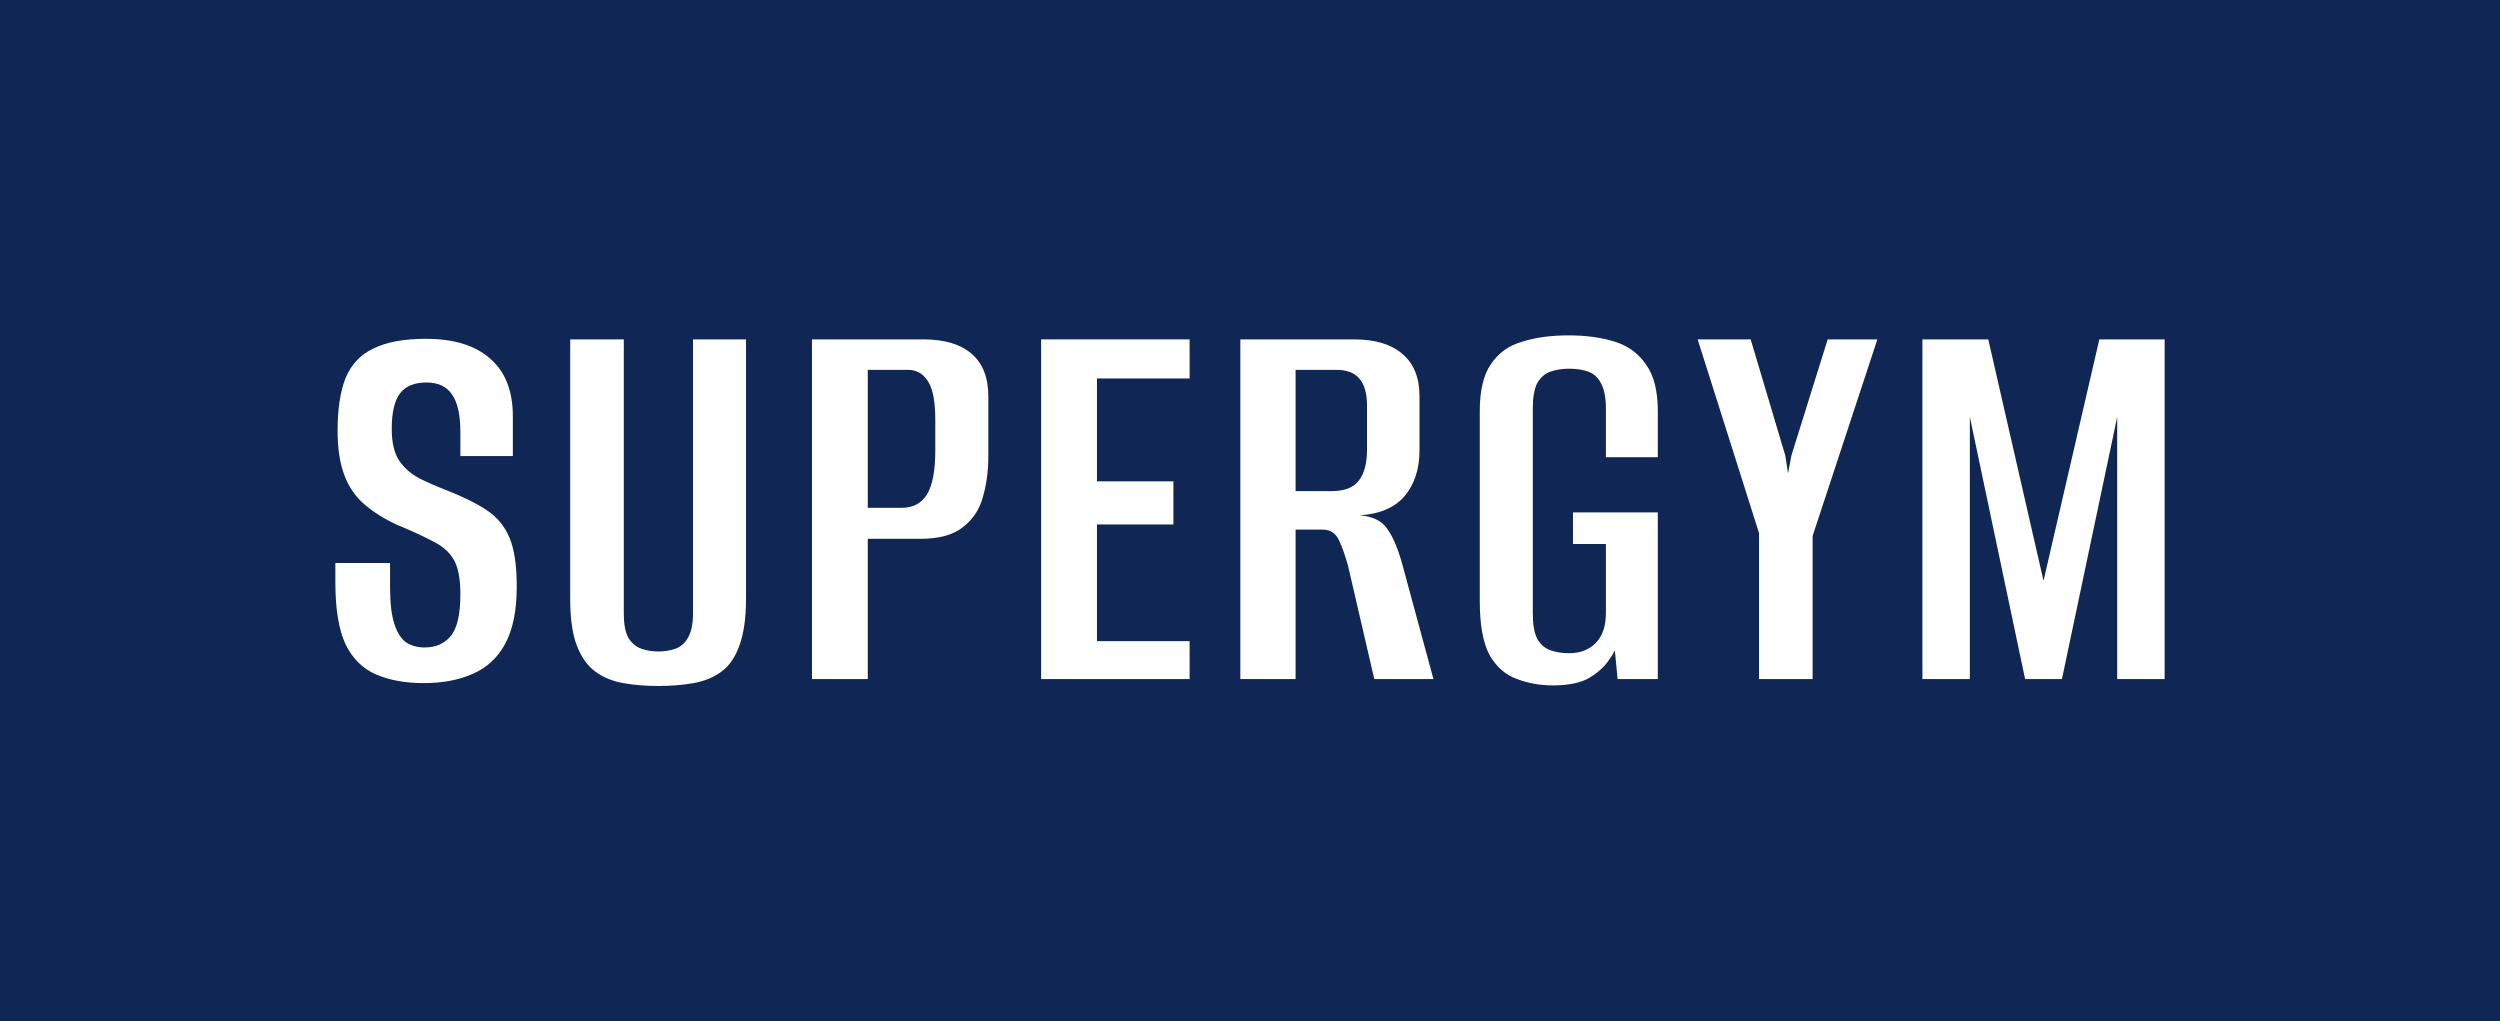 <svg width="164" height="67" viewBox="0 0 164 67" fill="none" xmlns="http://www.w3.org/2000/svg"><path d="M0 0H164V67H0V0Z" fill="#102654"/><path d="M27.785 44.812C26.589 44.812 25.551 44.623 24.673 44.246C23.794 43.869 23.123 43.203 22.659 42.248C22.22 41.292 22 39.947 22 38.213V36.931C22.586 36.931 23.184 36.931 23.794 36.931C24.404 36.931 25.002 36.931 25.588 36.931V38.515C25.588 39.571 25.686 40.387 25.881 40.966C26.076 41.544 26.345 41.946 26.686 42.172C27.028 42.373 27.419 42.474 27.858 42.474C28.566 42.474 29.127 42.235 29.542 41.757C29.982 41.255 30.201 40.325 30.201 38.967C30.201 37.962 30.055 37.208 29.762 36.705C29.469 36.202 29.005 35.8 28.37 35.498C27.76 35.172 26.967 34.807 25.991 34.405C25.185 34.028 24.49 33.588 23.904 33.085C23.318 32.583 22.879 31.942 22.586 31.162C22.293 30.383 22.146 29.415 22.146 28.259C22.146 26.851 22.317 25.708 22.659 24.828C23.025 23.923 23.635 23.269 24.49 22.867C25.344 22.44 26.491 22.226 27.931 22.226C29.786 22.226 31.202 22.666 32.178 23.546C33.154 24.401 33.643 25.657 33.643 27.316V29.918C33.081 29.918 32.508 29.918 31.922 29.918C31.36 29.918 30.787 29.918 30.201 29.918V28.372C30.201 27.216 30.018 26.386 29.652 25.884C29.31 25.356 28.749 25.092 27.968 25.092C27.162 25.092 26.576 25.343 26.21 25.846C25.869 26.323 25.698 27.09 25.698 28.146C25.698 29.051 25.869 29.755 26.21 30.257C26.552 30.735 26.991 31.112 27.528 31.389C28.09 31.665 28.663 31.916 29.249 32.143C30.348 32.57 31.238 33.01 31.922 33.462C32.605 33.915 33.106 34.518 33.423 35.272C33.74 36.026 33.899 37.094 33.899 38.477C33.899 40.061 33.643 41.318 33.13 42.248C32.642 43.153 31.934 43.806 31.007 44.208C30.104 44.61 29.029 44.812 27.785 44.812Z" fill="white"/><path d="M43.191 45C42.361 45 41.592 44.937 40.884 44.812C40.176 44.686 39.566 44.434 39.054 44.057C38.541 43.68 38.138 43.115 37.845 42.361C37.553 41.607 37.406 40.589 37.406 39.307V22.264H40.921V40.249C40.921 40.928 41.018 41.456 41.214 41.833C41.433 42.185 41.714 42.423 42.056 42.549C42.398 42.675 42.776 42.738 43.191 42.738C43.606 42.738 43.984 42.675 44.326 42.549C44.667 42.423 44.936 42.185 45.131 41.833C45.351 41.456 45.461 40.928 45.461 40.249V22.264H48.939V39.269C48.939 40.551 48.792 41.581 48.499 42.361C48.231 43.115 47.84 43.68 47.328 44.057C46.815 44.434 46.205 44.686 45.497 44.812C44.789 44.937 44.021 45 43.191 45Z" fill="white"/><path d="M53.265 44.547V22.264H60.587C61.954 22.264 63.004 22.578 63.736 23.207C64.468 23.835 64.834 24.765 64.834 25.997V29.956C64.834 30.911 64.712 31.803 64.468 32.633C64.249 33.437 63.809 34.091 63.15 34.593C62.516 35.096 61.588 35.347 60.368 35.347H56.926V44.547H53.265ZM56.926 33.312H59.159C59.892 33.312 60.441 33.022 60.807 32.444C61.173 31.841 61.356 30.873 61.356 29.541V27.543C61.356 26.361 61.197 25.519 60.88 25.016C60.563 24.514 60.123 24.262 59.562 24.262H56.926V33.312Z" fill="white"/><path d="M68.299 44.547V22.264H78.038V24.828H71.96V31.577H76.976V34.405H71.96V42.059H78.038V44.547H68.299Z" fill="white"/><path d="M81.366 44.547V22.264H88.835C90.202 22.264 91.251 22.578 91.984 23.207C92.74 23.835 93.119 24.765 93.119 25.997V29.541C93.119 30.773 92.789 31.778 92.13 32.557C91.471 33.312 90.495 33.726 89.201 33.802C90.031 33.877 90.617 34.154 90.959 34.631C91.325 35.109 91.654 35.85 91.947 36.856L94.034 44.547H90.153L88.432 37.12C88.261 36.491 88.066 35.938 87.847 35.461C87.627 34.983 87.273 34.744 86.785 34.744H84.991V44.547H81.366ZM84.991 32.218H87.334C88.188 32.218 88.786 31.992 89.128 31.539C89.494 31.087 89.677 30.396 89.677 29.466V26.638C89.677 25.808 89.506 25.205 89.165 24.828C88.847 24.451 88.347 24.262 87.663 24.262H84.991V32.218Z" fill="white"/><path d="M101.869 44.962C101.039 44.962 100.258 44.824 99.525 44.547C98.793 44.296 98.195 43.781 97.731 43.002C97.292 42.197 97.073 41.003 97.073 39.42V26.977C97.073 25.62 97.317 24.589 97.805 23.885C98.293 23.156 98.976 22.666 99.855 22.415C100.734 22.138 101.747 22 102.894 22C104.041 22 105.054 22.138 105.933 22.415C106.811 22.691 107.495 23.194 107.983 23.923C108.496 24.627 108.752 25.645 108.752 26.977V29.993H105.347V26.826C105.347 26.072 105.237 25.507 105.017 25.13C104.822 24.753 104.541 24.501 104.175 24.375C103.834 24.25 103.419 24.187 102.93 24.187C102.491 24.187 102.088 24.25 101.722 24.375C101.356 24.501 101.063 24.753 100.844 25.13C100.648 25.507 100.551 26.072 100.551 26.826V40.212C100.551 40.966 100.648 41.531 100.844 41.908C101.063 42.285 101.356 42.537 101.722 42.662C102.088 42.788 102.491 42.851 102.93 42.851C103.638 42.851 104.212 42.637 104.651 42.21C105.115 41.757 105.347 41.091 105.347 40.212V35.687H103.187V33.613H108.752V44.547H106.116L105.933 42.662C105.884 42.763 105.823 42.876 105.75 43.002C105.676 43.102 105.615 43.19 105.567 43.266C105.274 43.718 104.834 44.12 104.249 44.472C103.687 44.799 102.894 44.962 101.869 44.962Z" fill="white"/><path d="M115.393 44.547V34.971L111.366 22.264H114.844L117.114 29.88L117.297 31.049L117.516 29.88L119.896 22.264H123.155L118.908 35.159V44.547H115.393Z" fill="white"/><path d="M126.11 44.547V22.264H130.431L134.055 38.1L137.716 22.264H142V44.547H138.888V27.354L135.263 44.547H132.847L129.222 27.354V44.547H126.11Z" fill="white"/></svg>